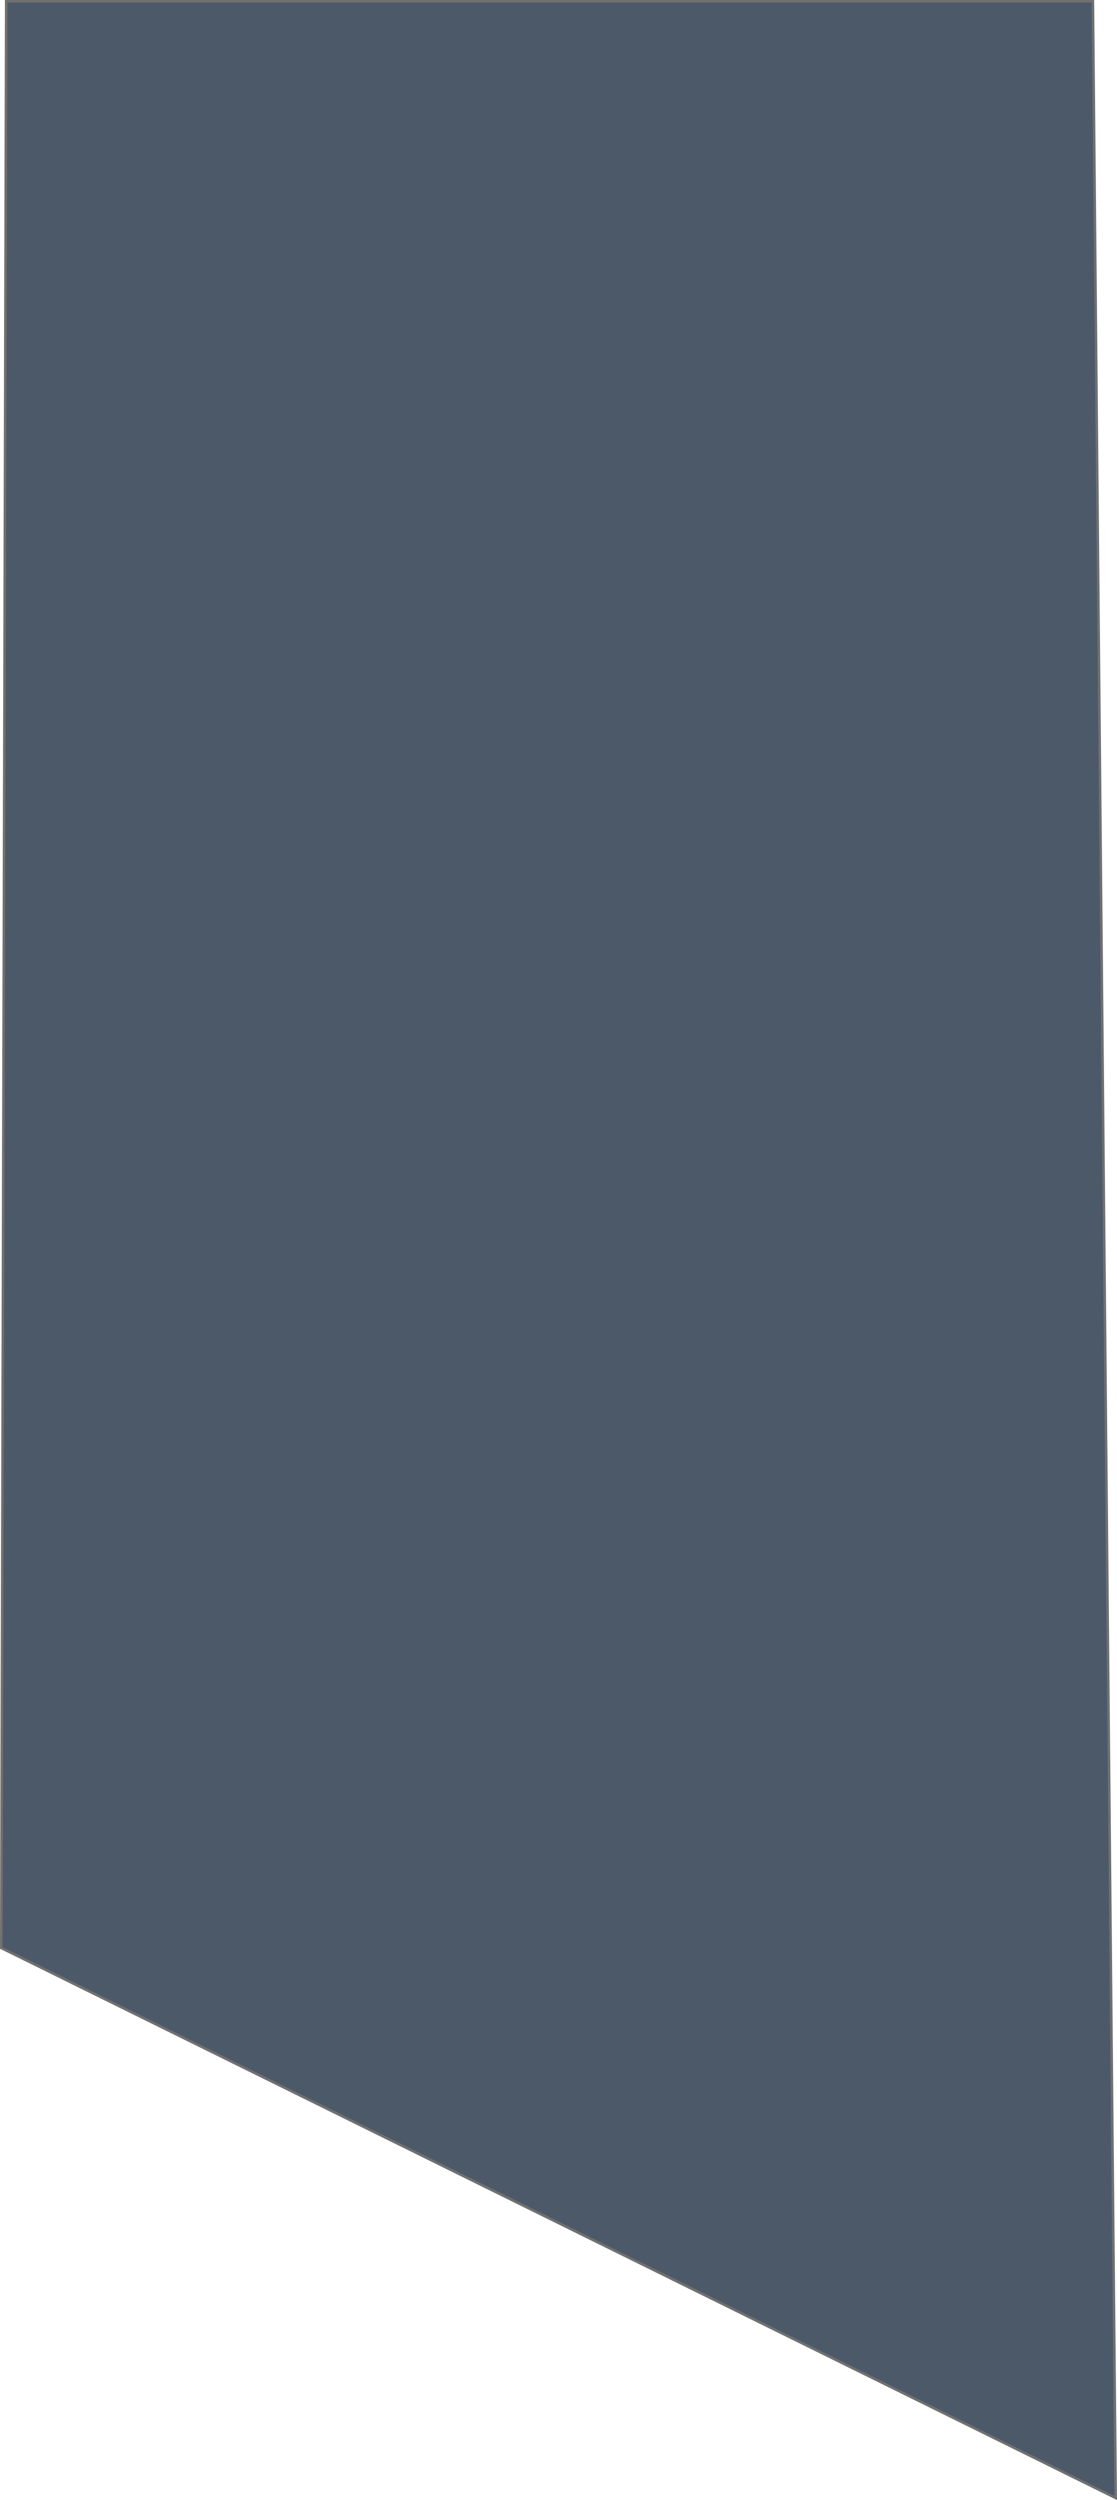 <svg xmlns="http://www.w3.org/2000/svg" width="406.676" height="909.518" viewBox="0 0 406.676 909.518"><defs><style>.a{fill:#4c5968;}.b,.c{stroke:none;}.c{fill:#707070;}</style></defs><g class="a"><path class="b" d="M2.257.468.469,708.666,406.2,908.762,397.9.468Z"/><path class="c" d="M 406.676 909.518 L 405.994 909.182 L 0.262 709.085 L 0 708.956 L 0.001 708.664 L 1.789 0.467 L 1.79 0 L 2.257 0 L 397.9 0 L 398.363 0 L 398.368 0.463 L 406.668 908.758 L 406.676 909.518 Z M 0.938 708.375 L 405.726 908.006 L 397.437 0.936 L 2.724 0.936 L 0.938 708.375 Z"/></g></svg>